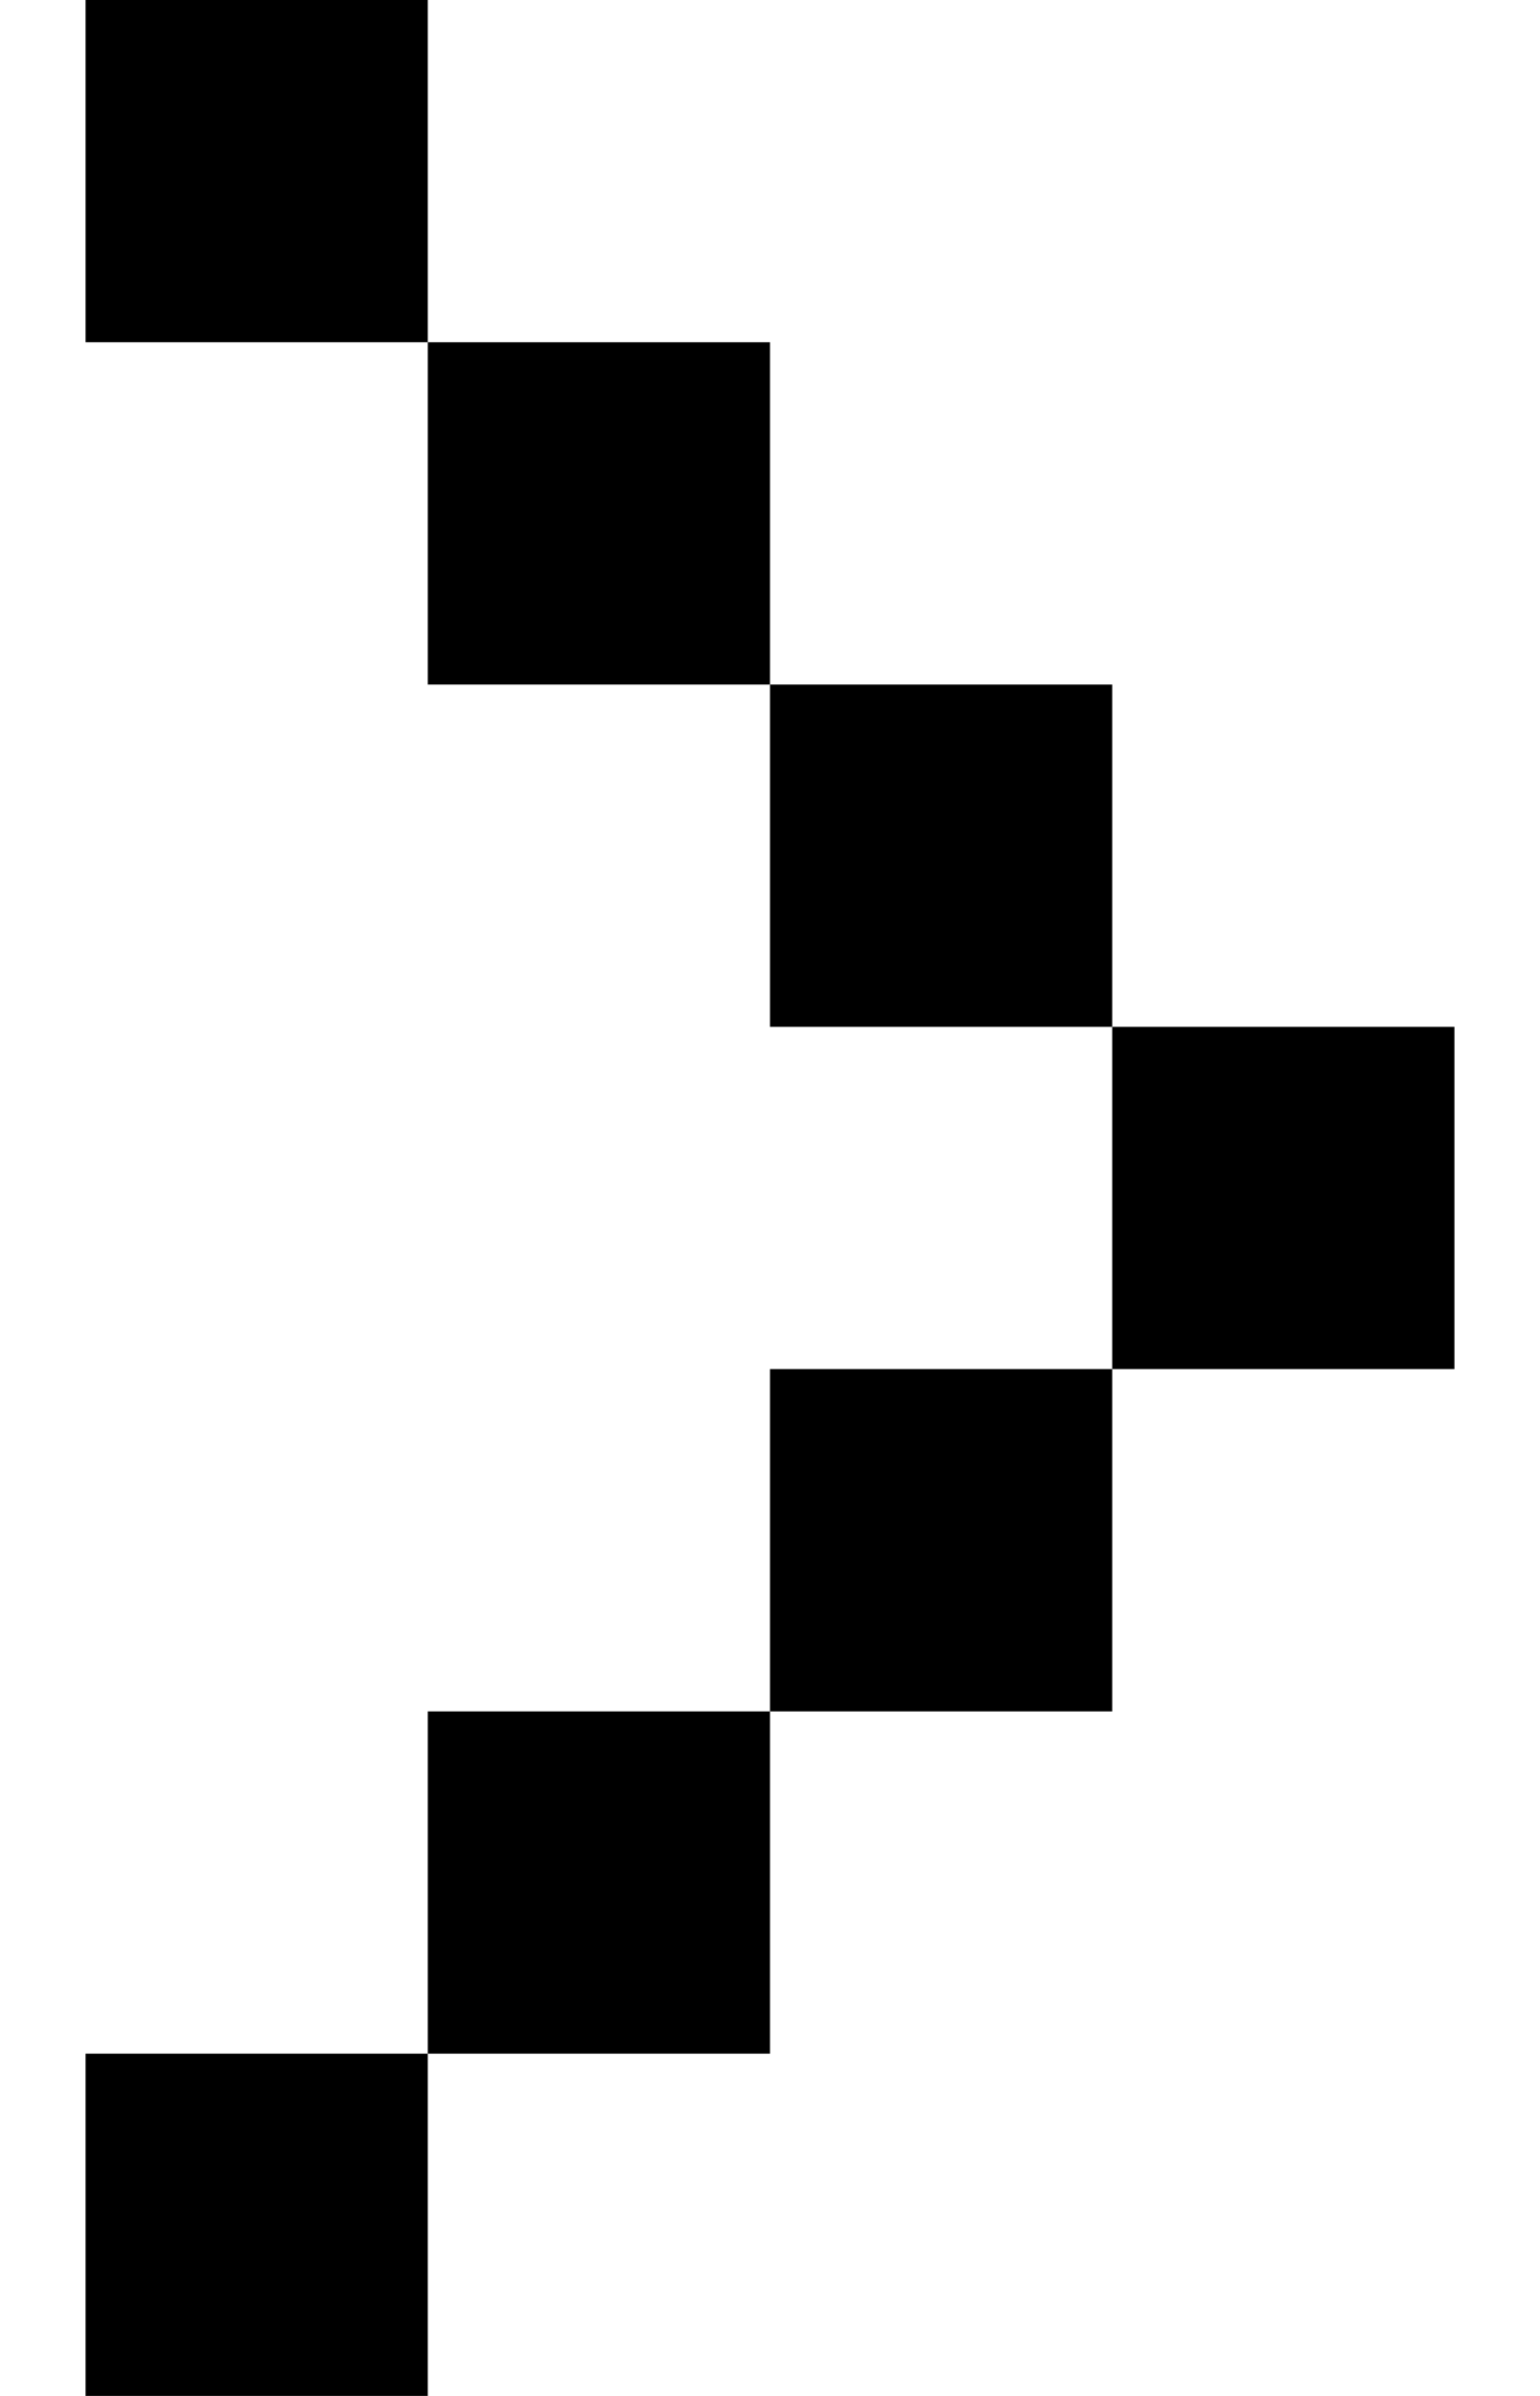 <svg width="9" height="14" viewBox="0 0 9 14" fill="none" xmlns="http://www.w3.org/2000/svg">
<path d="M0.5 2L0.5 -3.49691e-07L2.5 -2.62268e-07L2.5 2L4.5 2L4.5 4L6.5 4L6.5 6L8.5 6L8.5 8L6.5 8L6.5 10L4.5 10L4.5 12L2.5 12L2.5 14L0.5 14L0.5 12L2.5 12L2.5 10L4.5 10L4.5 8L6.5 8L6.5 6L4.5 6L4.5 4L2.5 4L2.5 2L0.5 2Z" fill="black"/>
</svg>
